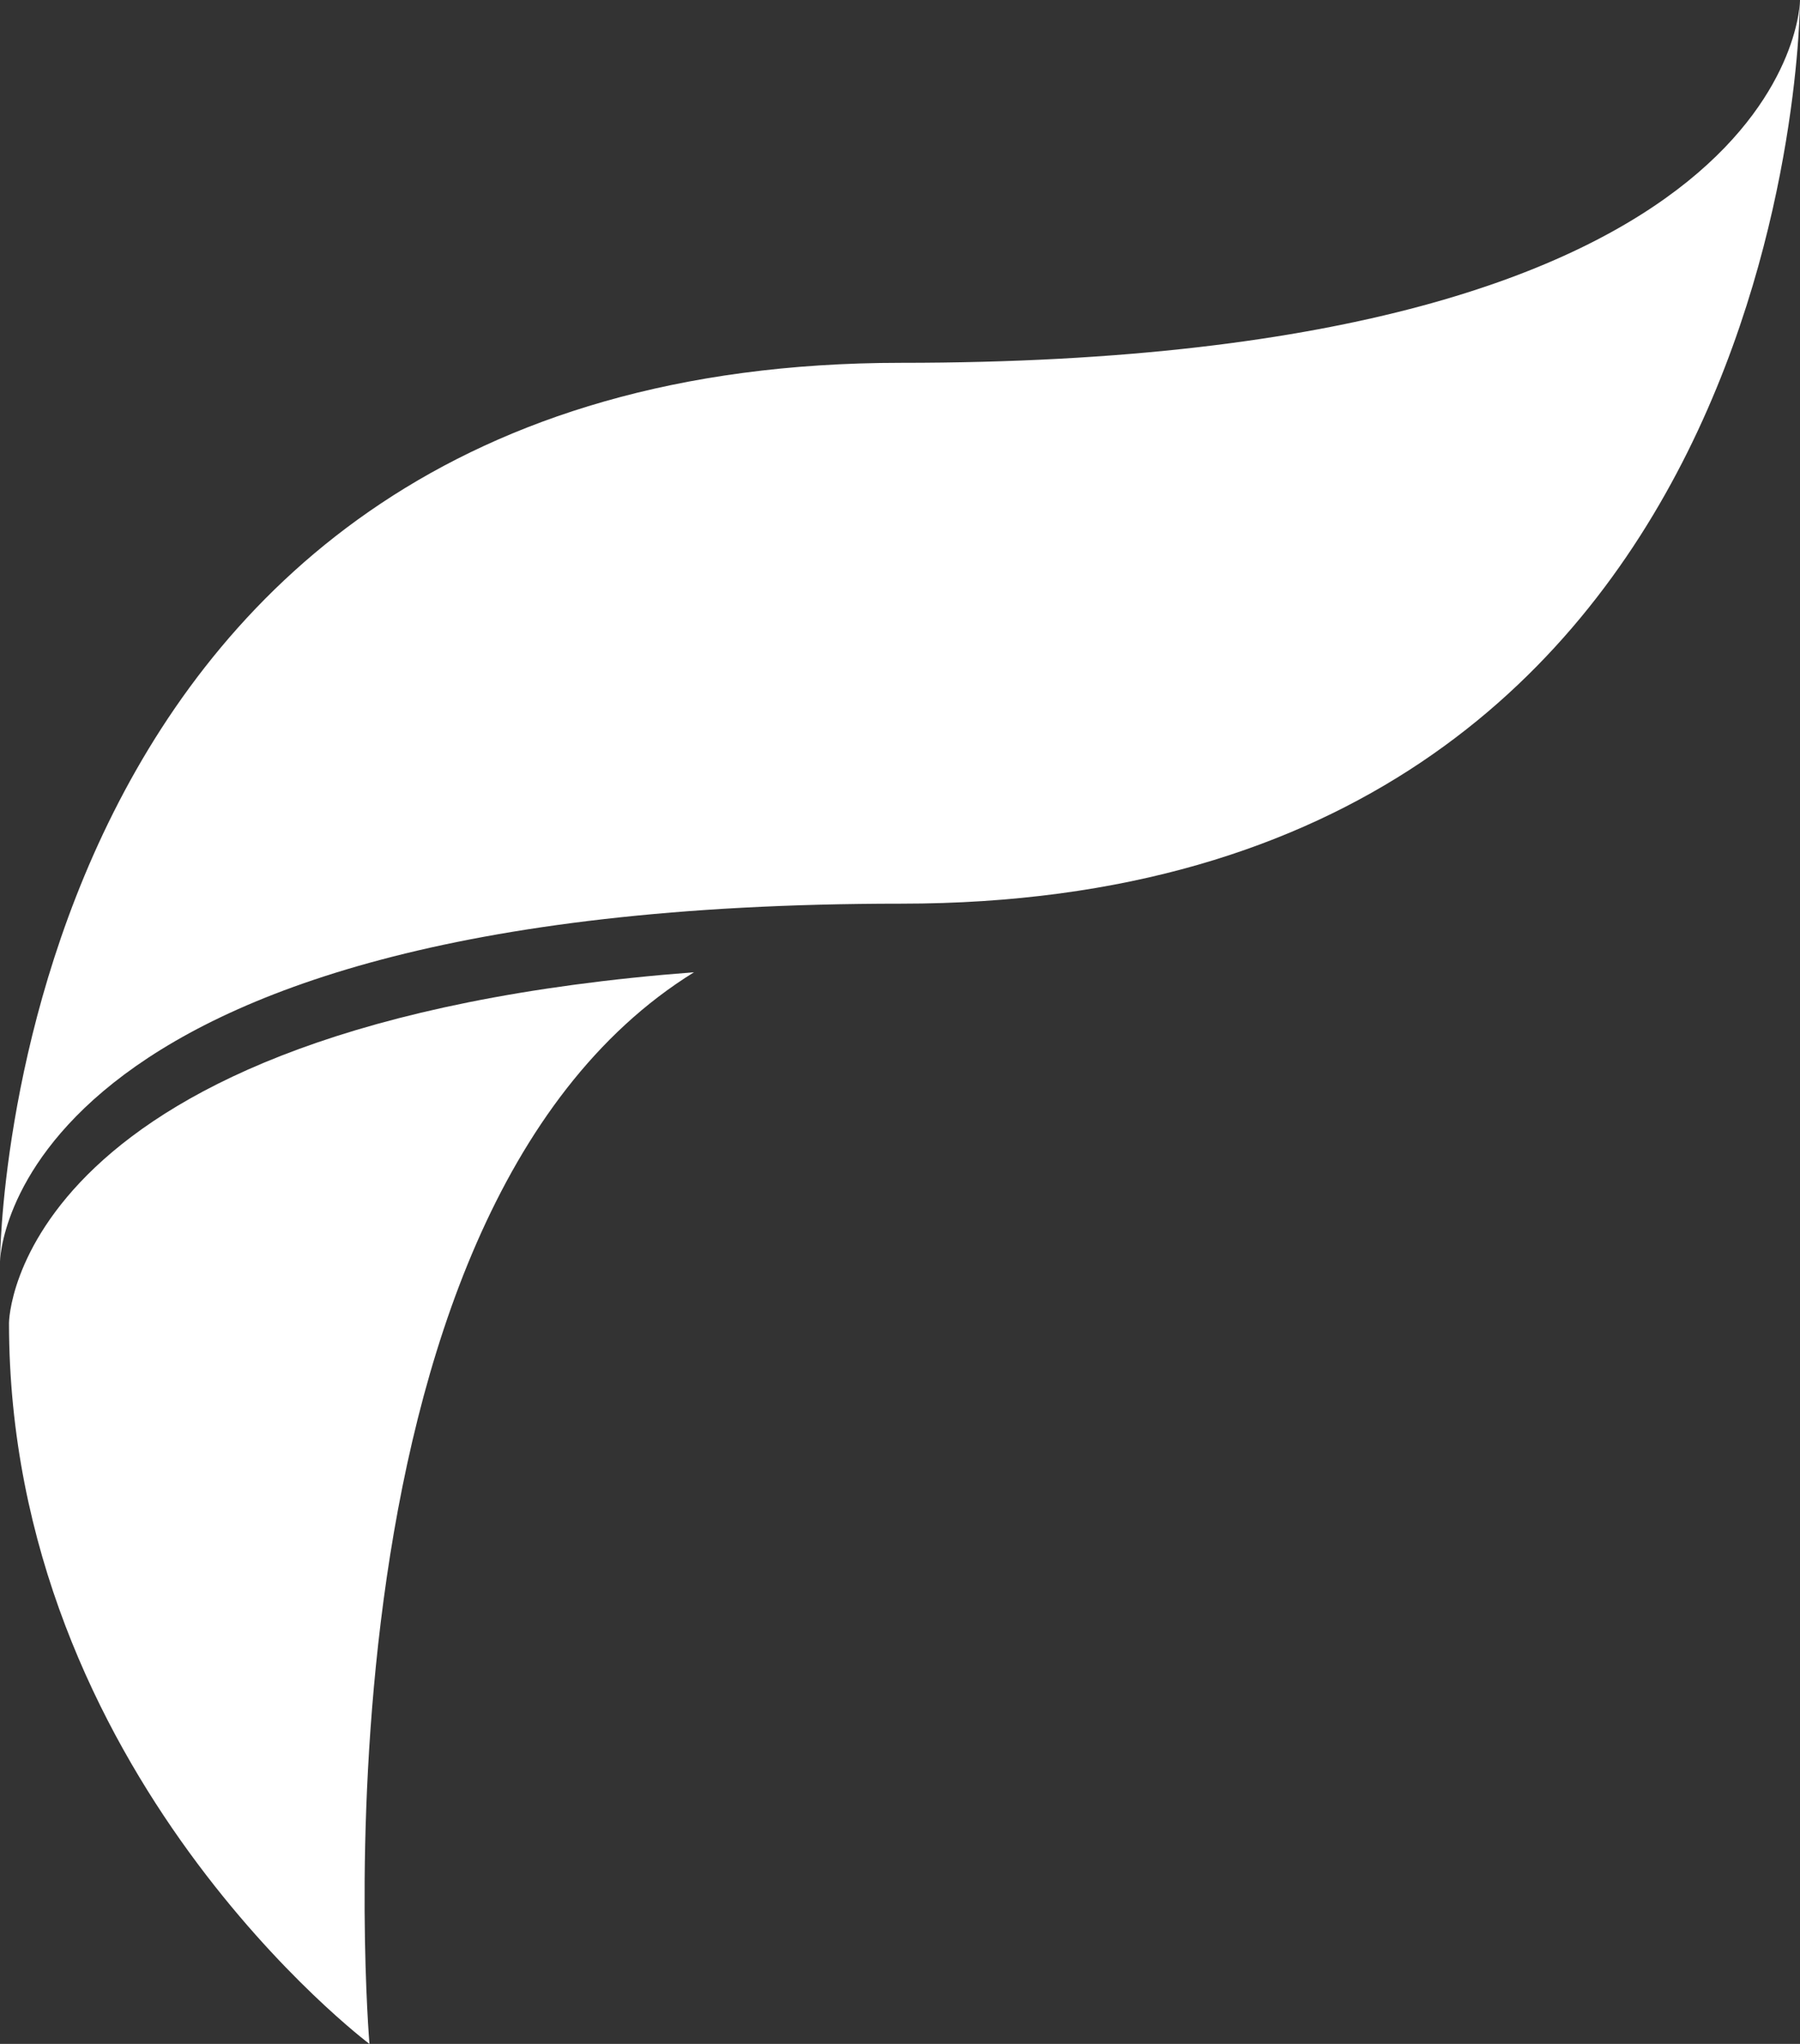 <?xml version="1.0" encoding="utf-8"?>
<!-- Generator: Adobe Illustrator 16.0.0, SVG Export Plug-In . SVG Version: 6.00 Build 0)  -->
<!DOCTYPE svg PUBLIC "-//W3C//DTD SVG 1.1//EN" "http://www.w3.org/Graphics/SVG/1.1/DTD/svg11.dtd">
<svg version="1.1" id="Layer_1" xmlns="http://www.w3.org/2000/svg" xmlns:xlink="http://www.w3.org/1999/xlink" x="0px" y="0px"
	 width="75px" height="85.137px" viewBox="0 0 75 85.137" enable-background="new 0 0 75 85.137" xml:space="preserve">
<rect x="0" y="0" width="75" height="85.137" fill="#333333" stroke="none"/>
<path id="Path-3" fill="#FFFFFF" d="M15.394,85.137c0,0-15.019-11.264-15.019-30.037c0-0.002,0.08-12.426,28.542-14.602
	C12.46,50.684,15.394,85.137,15.394,85.137z"/>
<path id="Triangle-3" fill="#FFFFFF" d="M0,52.566c0,0,0.094-37.453,37.547-37.453S75,0,75,0s0,37.641-37.453,37.641
	S0,52.566,0,52.566z"/>
</svg>
